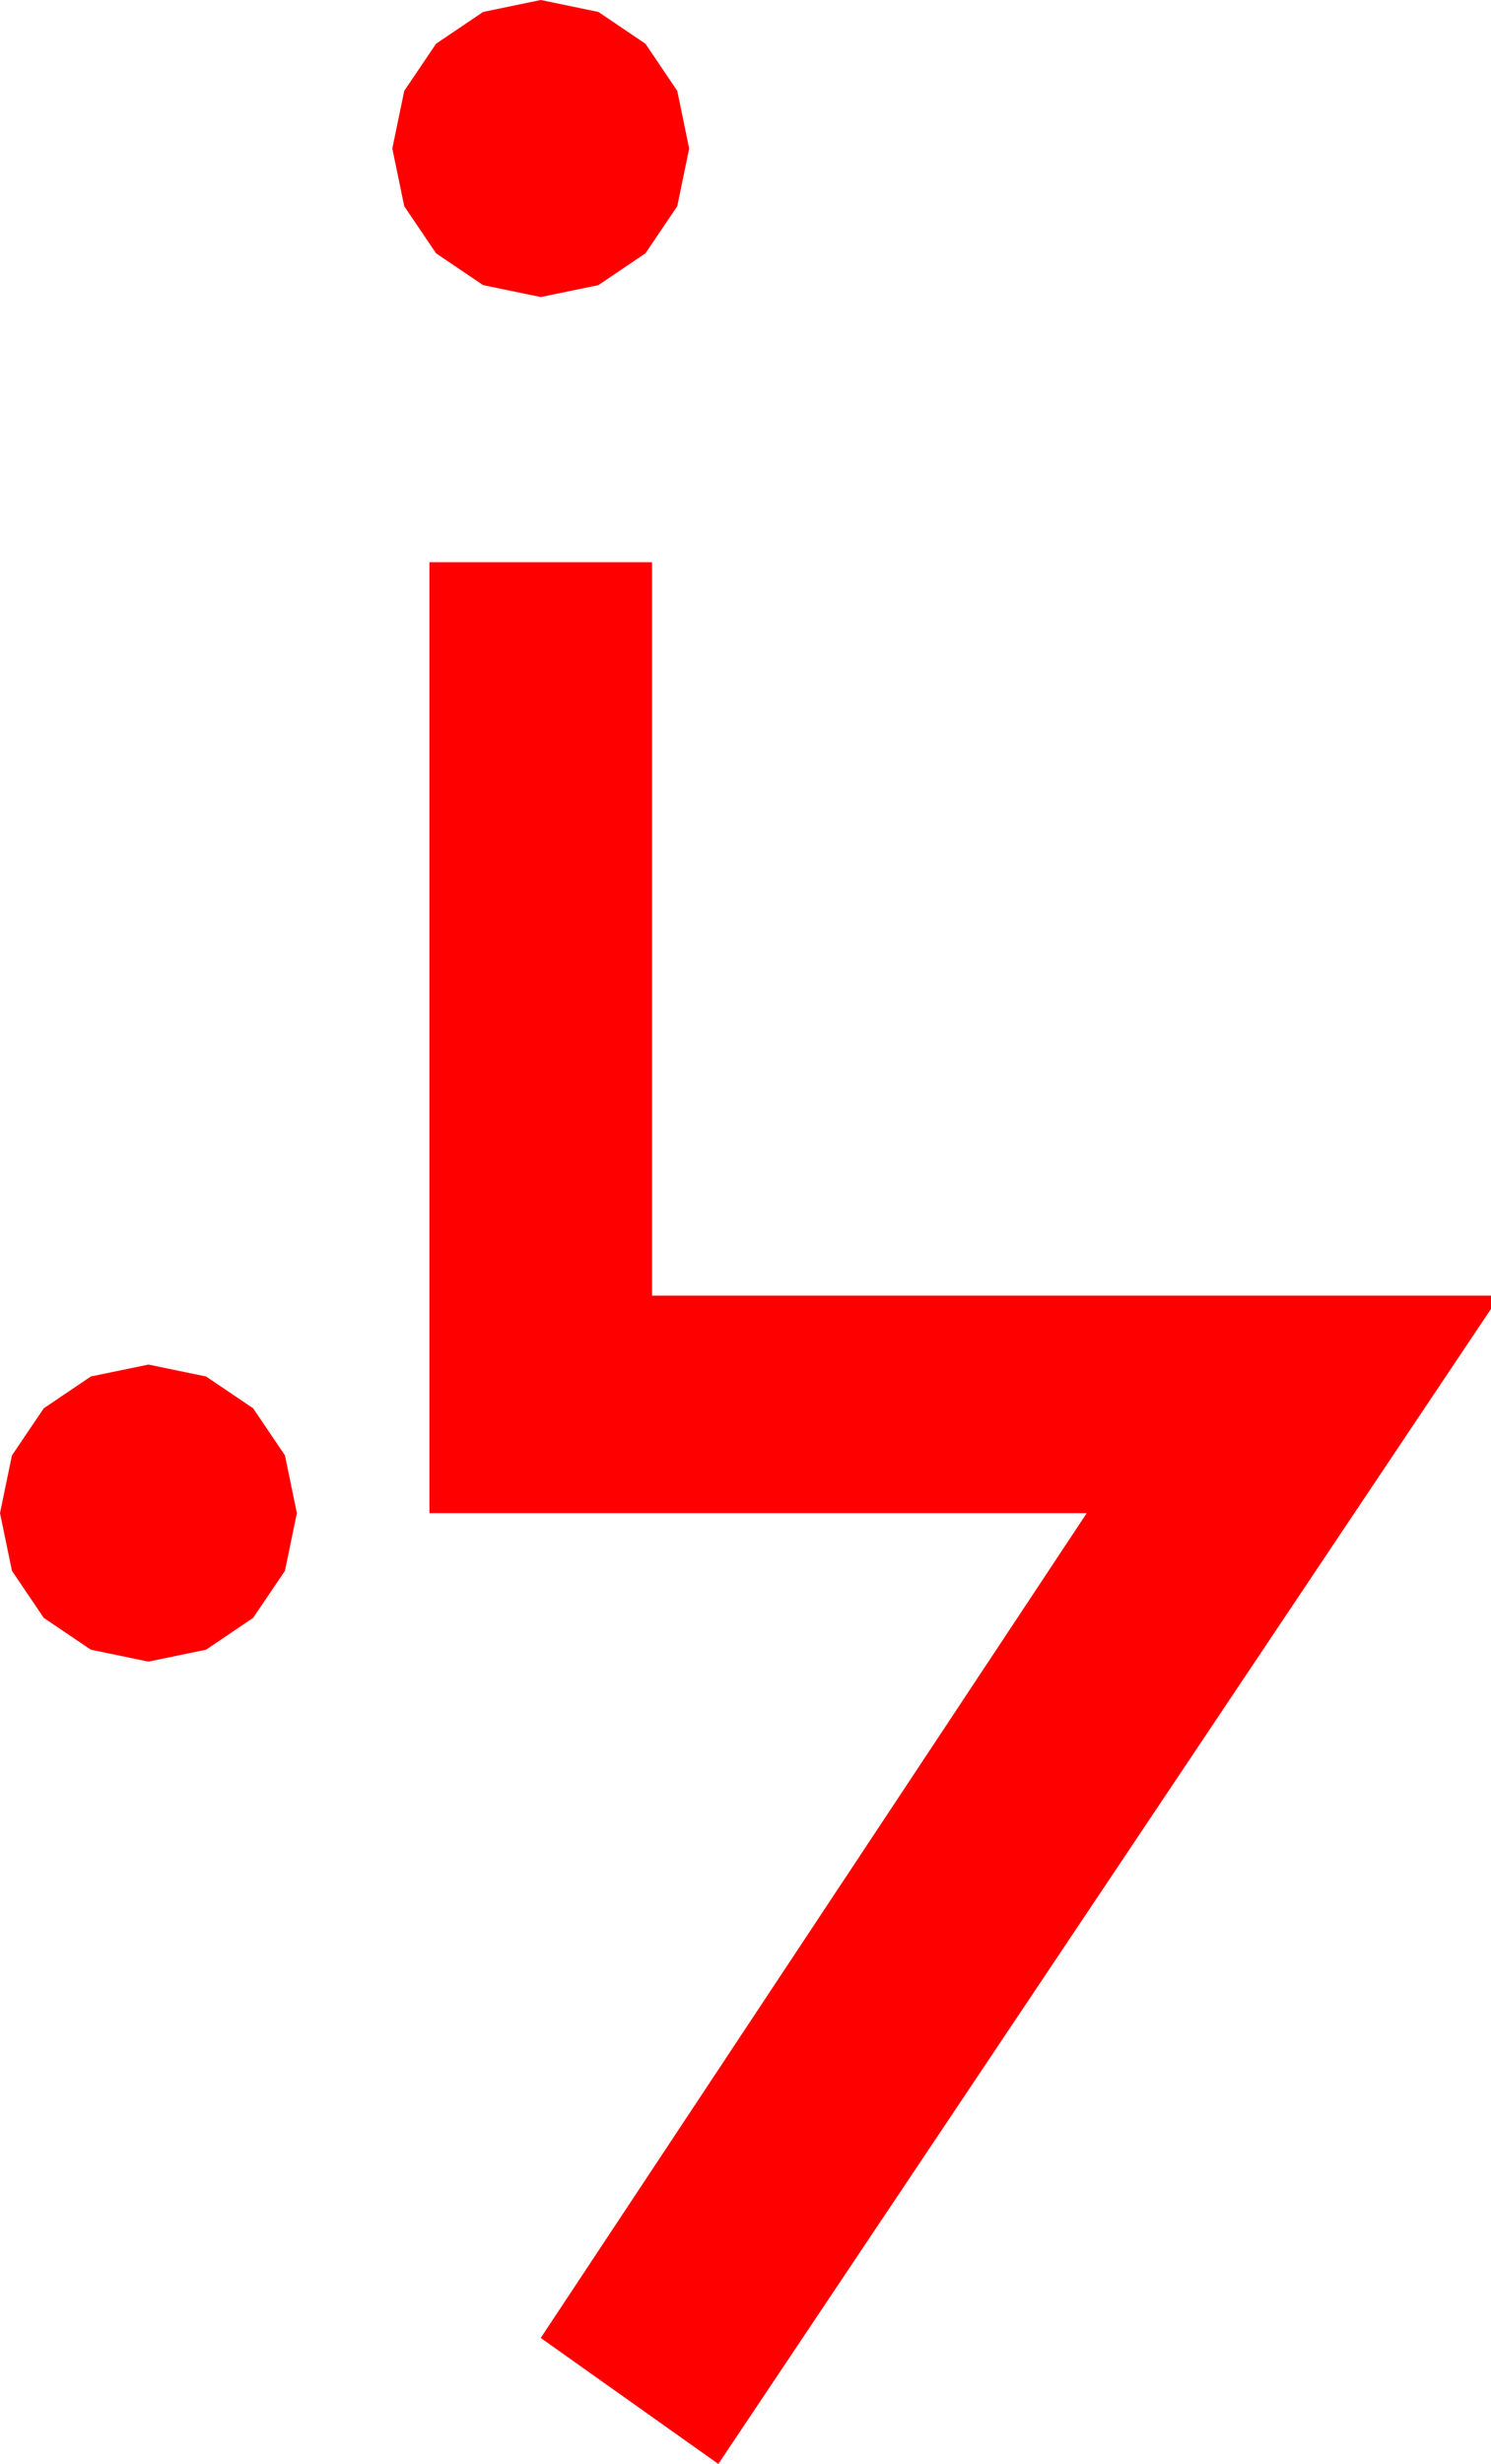 <?xml version="1.0" encoding="utf-8"?>
<!DOCTYPE svg PUBLIC "-//W3C//DTD SVG 1.1//EN" "http://www.w3.org/Graphics/SVG/1.1/DTD/svg11.dtd">
<svg width="32.959" height="54.434" xmlns="http://www.w3.org/2000/svg" xmlns:xlink="http://www.w3.org/1999/xlink" xmlns:xml="http://www.w3.org/XML/1998/namespace" version="1.1">
  <g>
    <g>
      <path style="fill:#FF0000;fill-opacity:1" d="M3.281,30.146L4.556,30.41 5.596,31.113 6.299,32.153 6.562,33.428 6.299,34.702 5.596,35.742 4.556,36.445 3.281,36.709 2.007,36.445 0.967,35.742 0.264,34.702 0,33.428 0.264,32.153 0.967,31.113 2.007,30.41 3.281,30.146z M9.492,12.422L14.414,12.422 14.414,28.623 32.959,28.623 32.959,28.916 15.879,54.434 11.953,51.65 24.023,33.428 9.492,33.428 9.492,12.422z M11.953,0L13.228,0.264 14.268,0.967 14.971,2.007 15.234,3.281 14.971,4.556 14.268,5.596 13.228,6.299 11.953,6.562 10.679,6.299 9.639,5.596 8.936,4.556 8.672,3.281 8.936,2.007 9.639,0.967 10.679,0.264 11.953,0z" />
    </g>
  </g>
</svg>